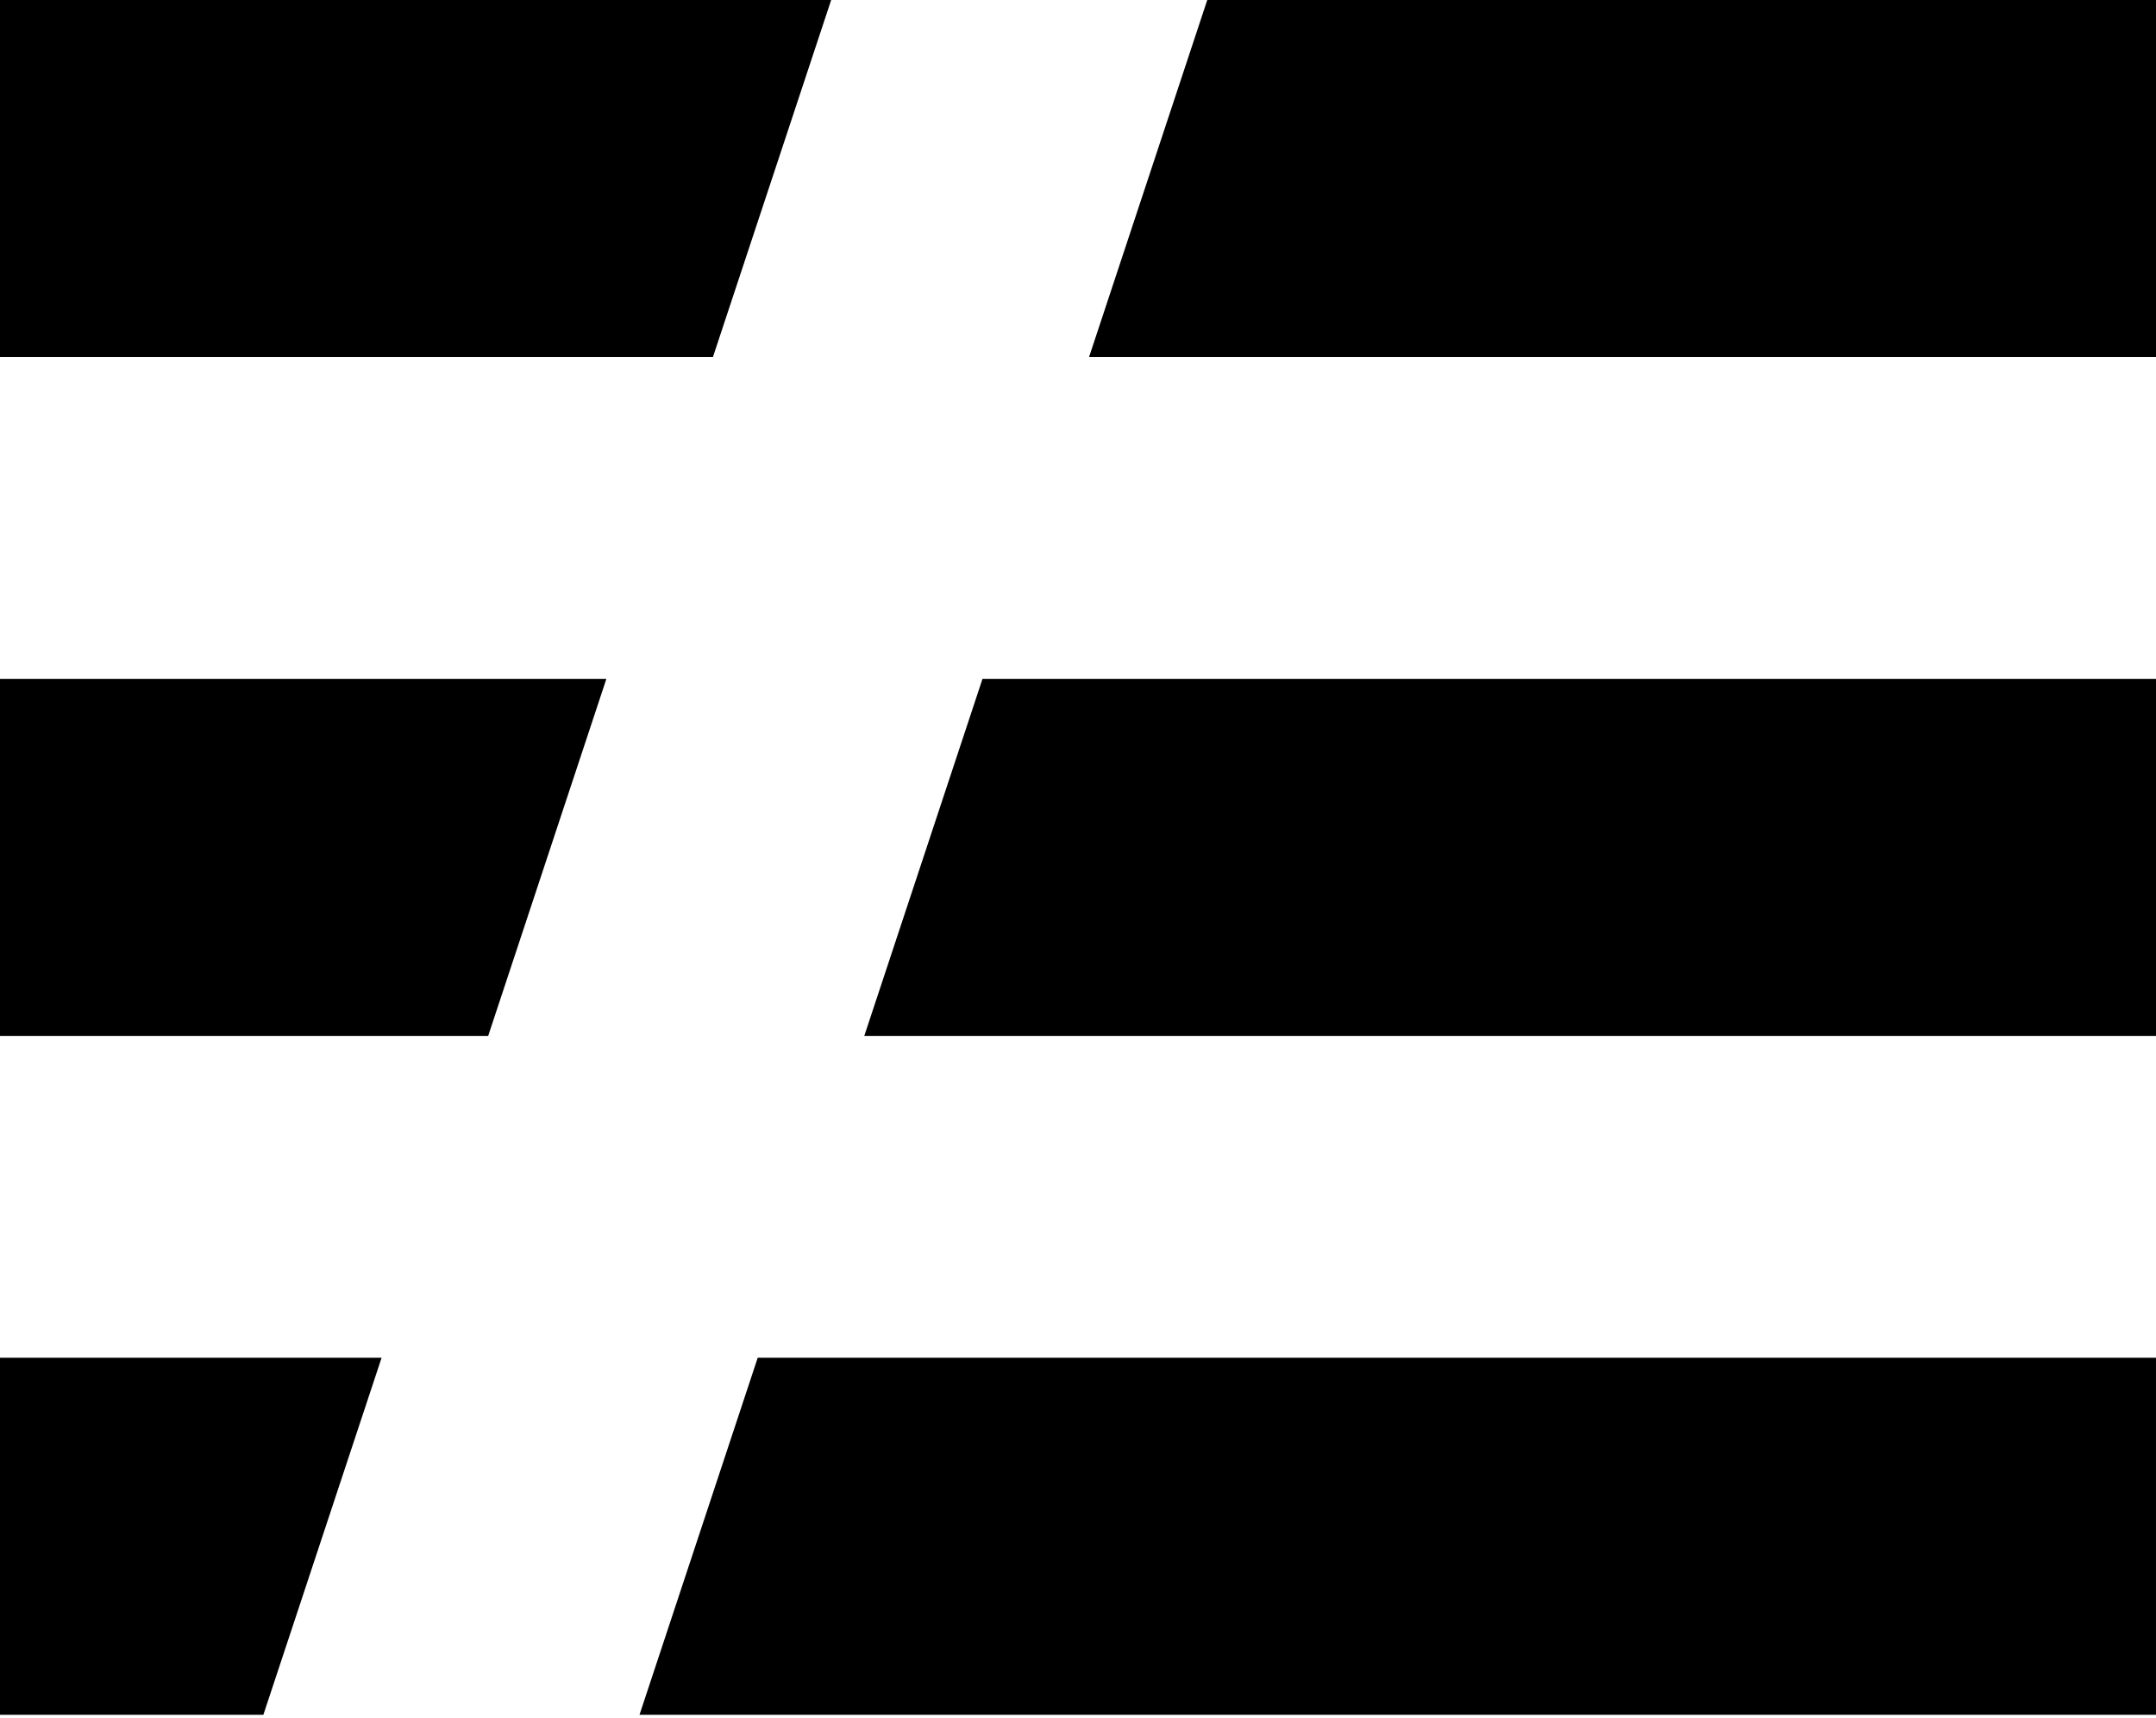 <?xml version="1.0" encoding="UTF-8" ?>
<svg preserveAspectRatio="xMidYMid meet" width="256px" height="204px" viewBox="0 0 256 204" version="1.1" xmlns="http://www.w3.org/2000/svg" xmlns:xlink="http://www.w3.org/1999/xlink">
    <g stroke="none" stroke-width="1" fill="none" fill-rule="evenodd">
        <g fill="url(#tech-gradient) #000" fill-rule="nonzero">
            <path d="M0,161.202 L45.312,161.202 L31.273,203.598 L0,203.598 L0,161.202 Z M0,80.601 L72.001,80.601 L57.964,122.997 L0,122.997 L0,80.601 Z M0,1.47413815e-05 L98.692,1.47413815e-05 L84.652,42.395 L0,42.395 L0,1.47413815e-05 Z M143.349,1.47413815e-05 L256,1.47413815e-05 L256,42.395 L129.312,42.395 L143.349,1.47413815e-05 Z M116.66,80.601 L256,80.601 L256,122.997 L102.622,122.997 L116.66,80.601 Z M89.971,161.202 L255.999,161.202 L255.999,203.598 L75.934,203.598 L89.971,161.202 Z" id="Shape"></path>
        </g>
    </g>
</svg>
